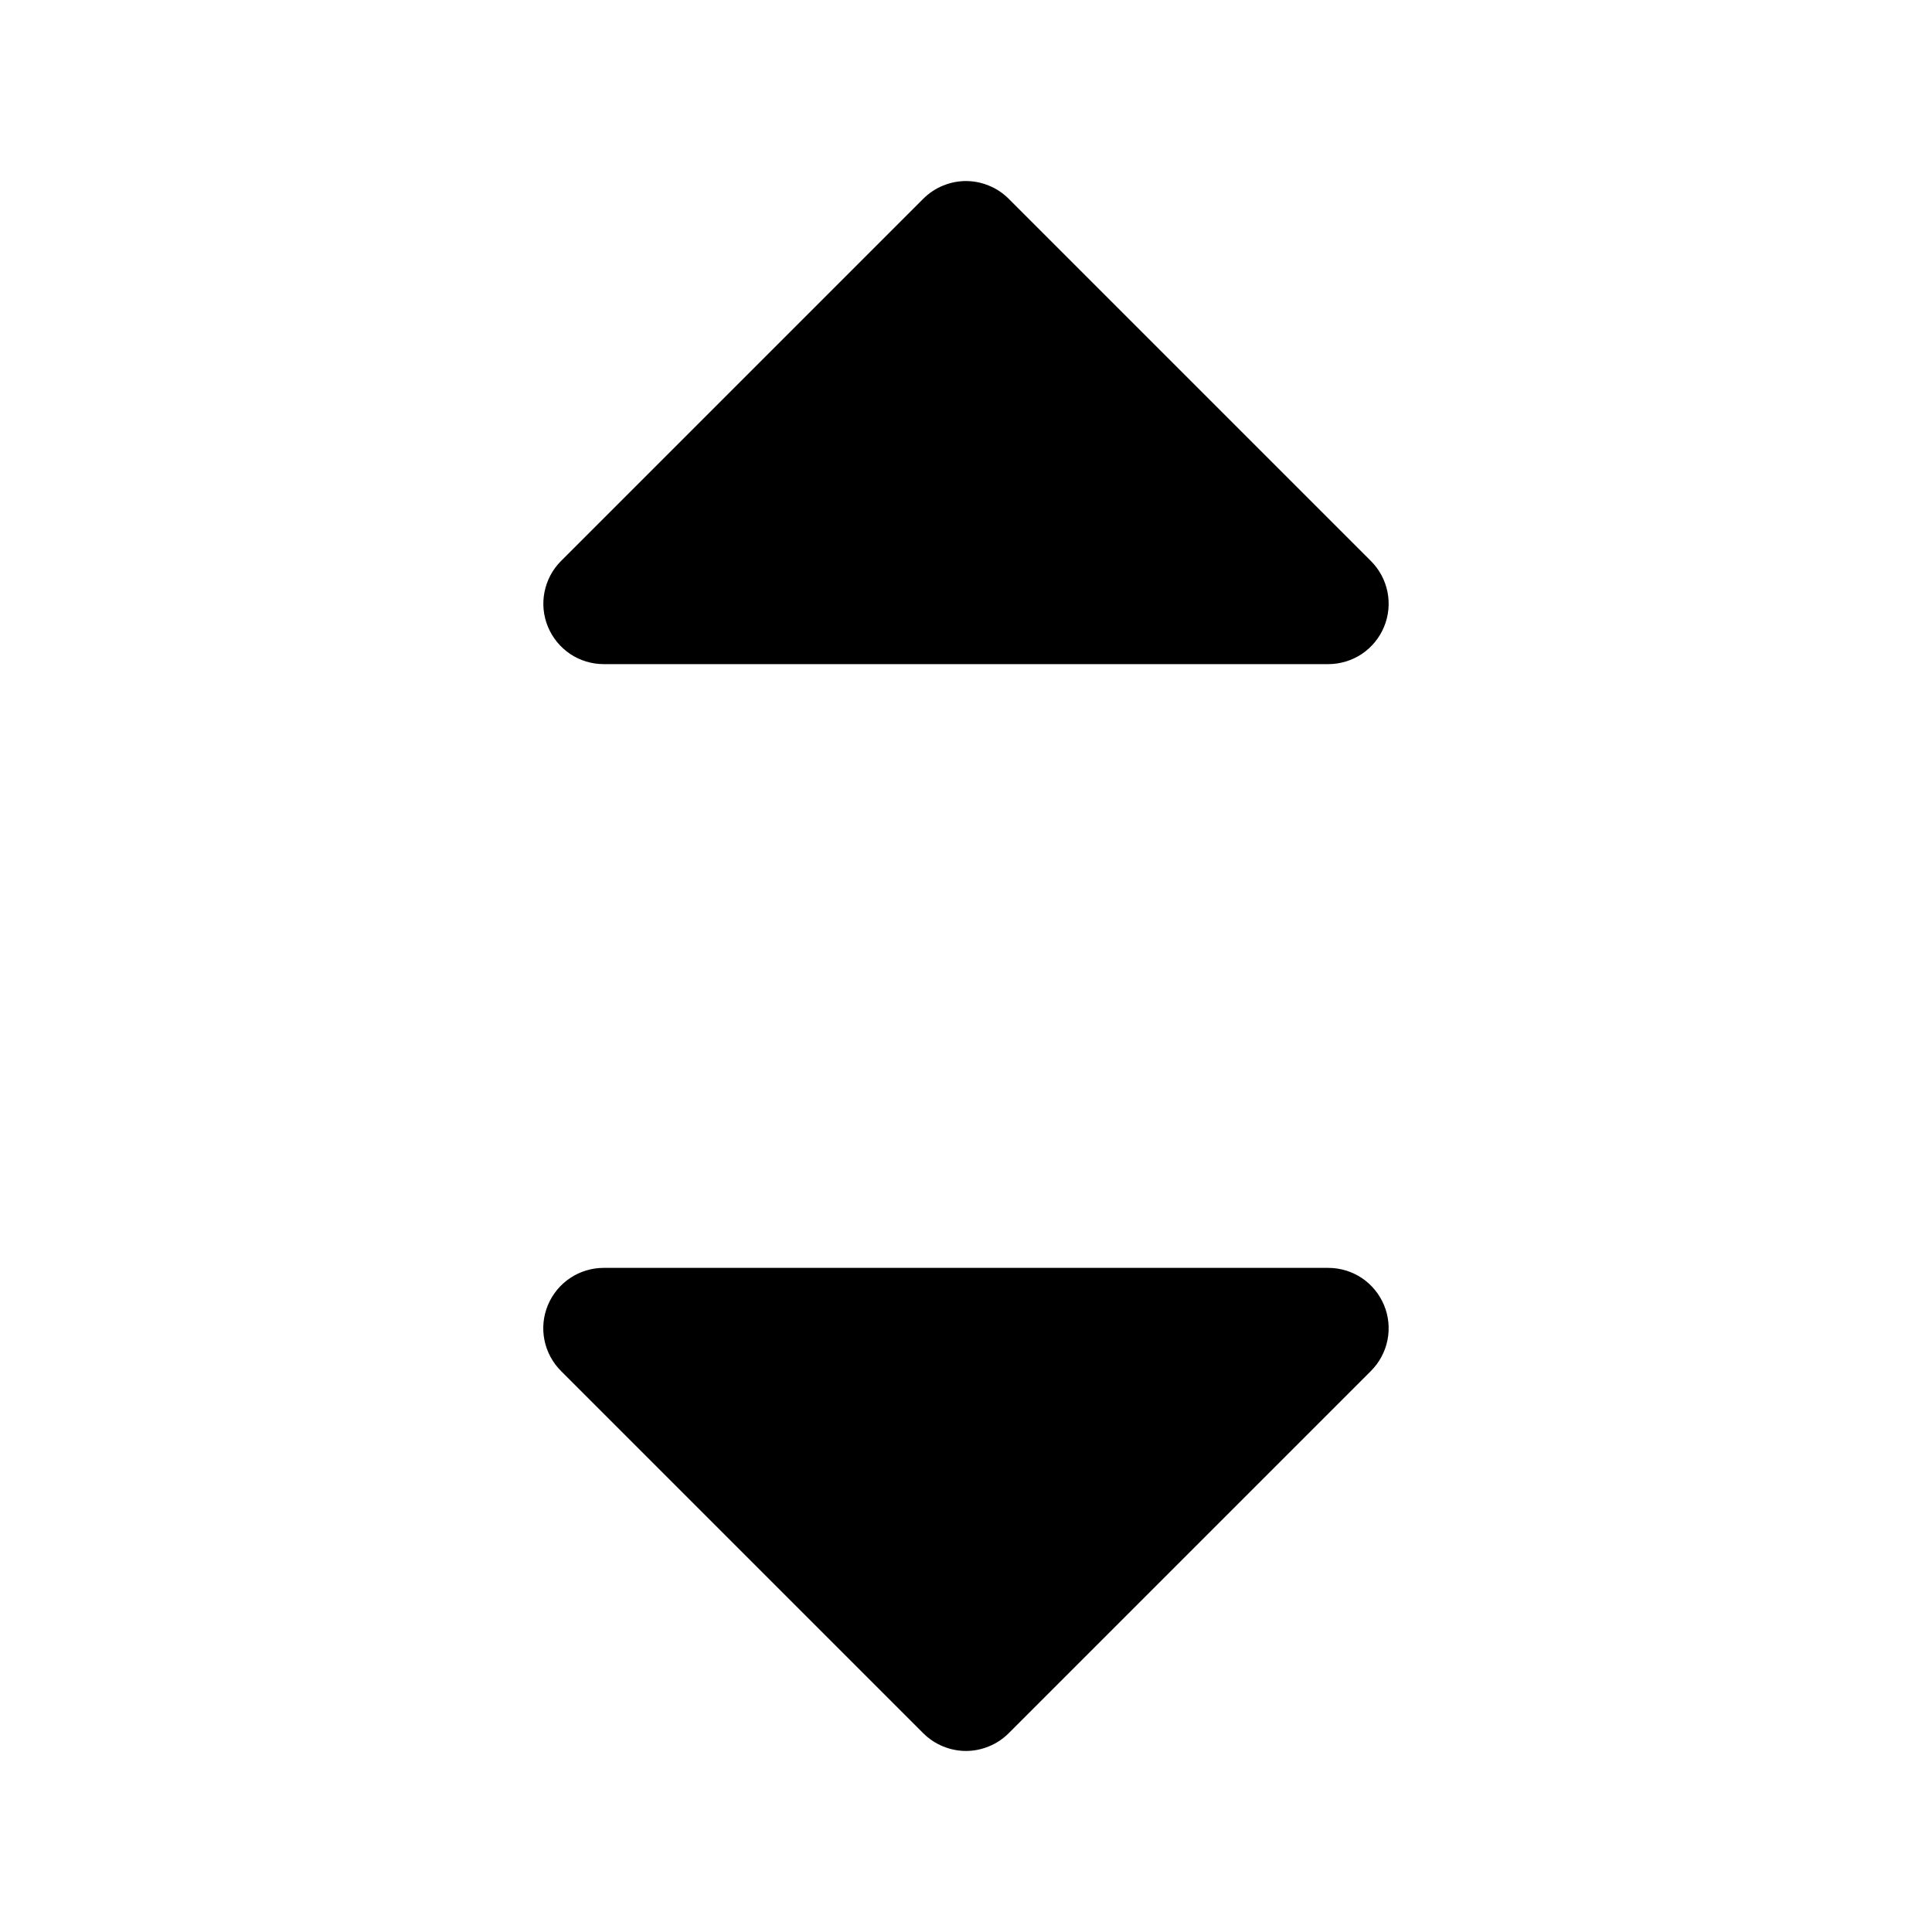 <svg width="24" height="24" viewBox="0 0 24 24" fill="none" xmlns="http://www.w3.org/2000/svg">
<path d="M6.807 7.787C6.75 7.65 6.735 7.499 6.764 7.354C6.793 7.208 6.864 7.074 6.969 6.969L11.469 2.469C11.539 2.4 11.621 2.344 11.712 2.307C11.803 2.269 11.901 2.249 12 2.249C12.098 2.249 12.196 2.269 12.287 2.307C12.378 2.344 12.461 2.4 12.53 2.469L17.03 6.969C17.135 7.074 17.207 7.208 17.236 7.354C17.265 7.499 17.25 7.65 17.193 7.787C17.136 7.924 17.04 8.041 16.917 8.124C16.793 8.206 16.648 8.25 16.5 8.25H7.5C7.351 8.25 7.206 8.206 7.083 8.124C6.96 8.041 6.864 7.924 6.807 7.787ZM16.5 15.75H7.5C7.351 15.75 7.206 15.794 7.083 15.876C6.959 15.959 6.863 16.076 6.806 16.213C6.749 16.35 6.734 16.501 6.763 16.646C6.792 16.792 6.864 16.926 6.969 17.031L11.469 21.531C11.539 21.6 11.621 21.656 11.712 21.693C11.803 21.731 11.901 21.751 12 21.751C12.098 21.751 12.196 21.731 12.287 21.693C12.378 21.656 12.461 21.6 12.53 21.531L17.03 17.031C17.135 16.926 17.207 16.792 17.236 16.646C17.265 16.501 17.25 16.35 17.193 16.213C17.136 16.076 17.04 15.959 16.917 15.876C16.793 15.794 16.648 15.75 16.5 15.75Z" fill="black"/>
</svg>
